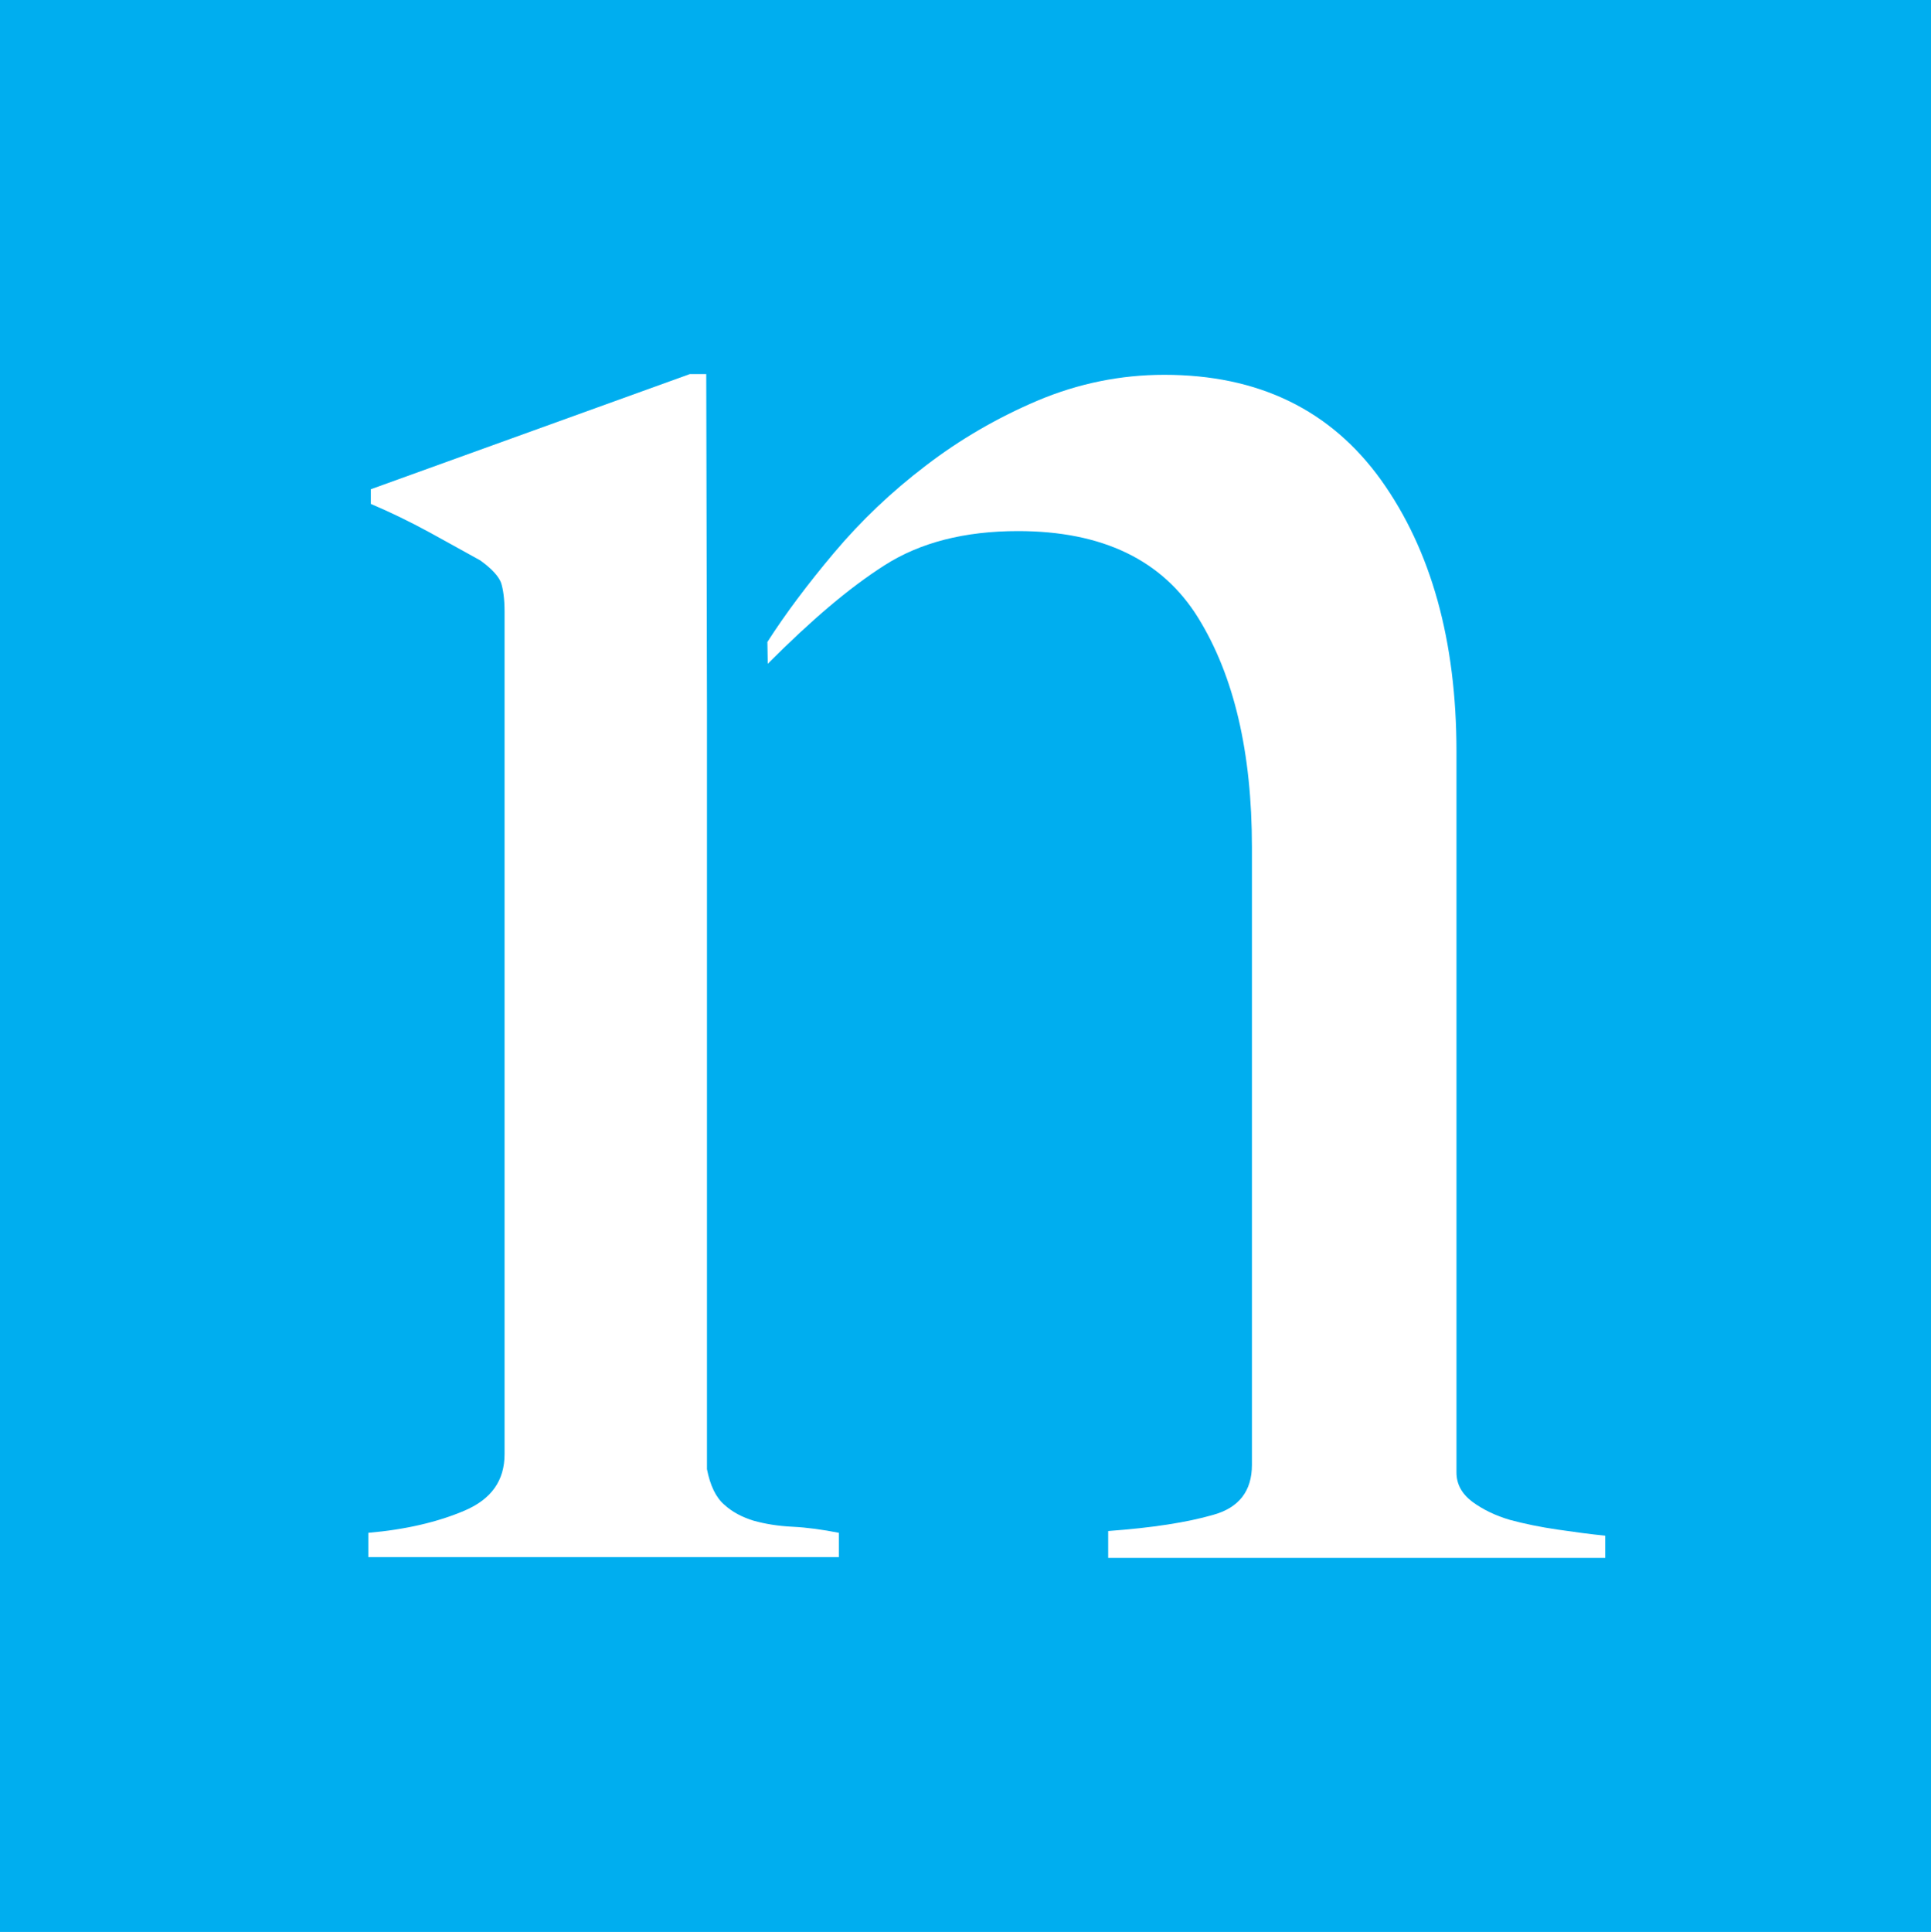 <?xml version="1.0" encoding="utf-8"?>
<!-- Generator: Adobe Illustrator 21.1.0, SVG Export Plug-In . SVG Version: 6.00 Build 0)  -->
<svg version="1.1" id="Layer_1" xmlns="http://www.w3.org/2000/svg" xmlns:xlink="http://www.w3.org/1999/xlink" x="0px" y="0px"
	 viewBox="0 0 540 540.2" style="enable-background:new 0 0 540 540.2;" xml:space="preserve">
<style type="text/css">
	.st0{fill:#00AEEF;}
	.st1{fill:#FFFFFF;}
</style>
<rect class="st0" width="540" height="540.2"/>
<g>
	<path class="st1" d="M214.7,185.6c12.3-12.3,22.6-21.1,32.6-27.5c10-6.4,22.4-9.6,37.4-9.6c23.6,0,40.4,8.1,50.4,24.3
		c10,16.2,15,37.6,15,64.1v172.7c0,7.3-3.6,12-10.9,14c-7.3,2.1-17,3.6-29.3,4.5v7.5h139v-6.2c-4.1-0.4-8.5-1-13.3-1.7
		c-4.8-0.7-9.2-1.6-13.3-2.7c-4.1-1.2-7.6-2.9-10.6-5.1c-3-2.3-4.4-5-4.4-8.2V210.2c0-31.1-7.1-56.4-21.1-76
		c-14.1-19.6-34.3-29.4-60.6-29.4c-12.2,0-24,2.4-35.4,7.2c-11.3,4.8-21.8,10.9-31.3,18.2c-9.6,7.3-18.1,15.4-25.6,24.3
		c-7.5,8.9-13.7,17.2-18.7,25"/>
	<path class="st1" d="M197.7,198.2v212.6c0.9,4.6,2.5,7.9,4.8,9.9c2.3,2.1,5,3.5,8.2,4.5c3.2,0.9,6.8,1.5,10.9,1.7
		c4.1,0.2,8.4,0.8,13,1.7v6.8H103v-6.8c10.4-0.9,19.4-3,26.9-6.2c7.5-3.2,11.2-8.4,11.2-15.8V171.1c0-3.7-0.4-6.4-1-8.2
		c-0.7-1.8-2.6-3.9-5.8-6.2c-4.1-2.3-8.9-4.9-14.3-7.9c-5.5-3-10.9-5.6-16.3-7.9v-4.1l89.2-32.2h4.6L197.7,198.2z"/>
</g>
</svg>
